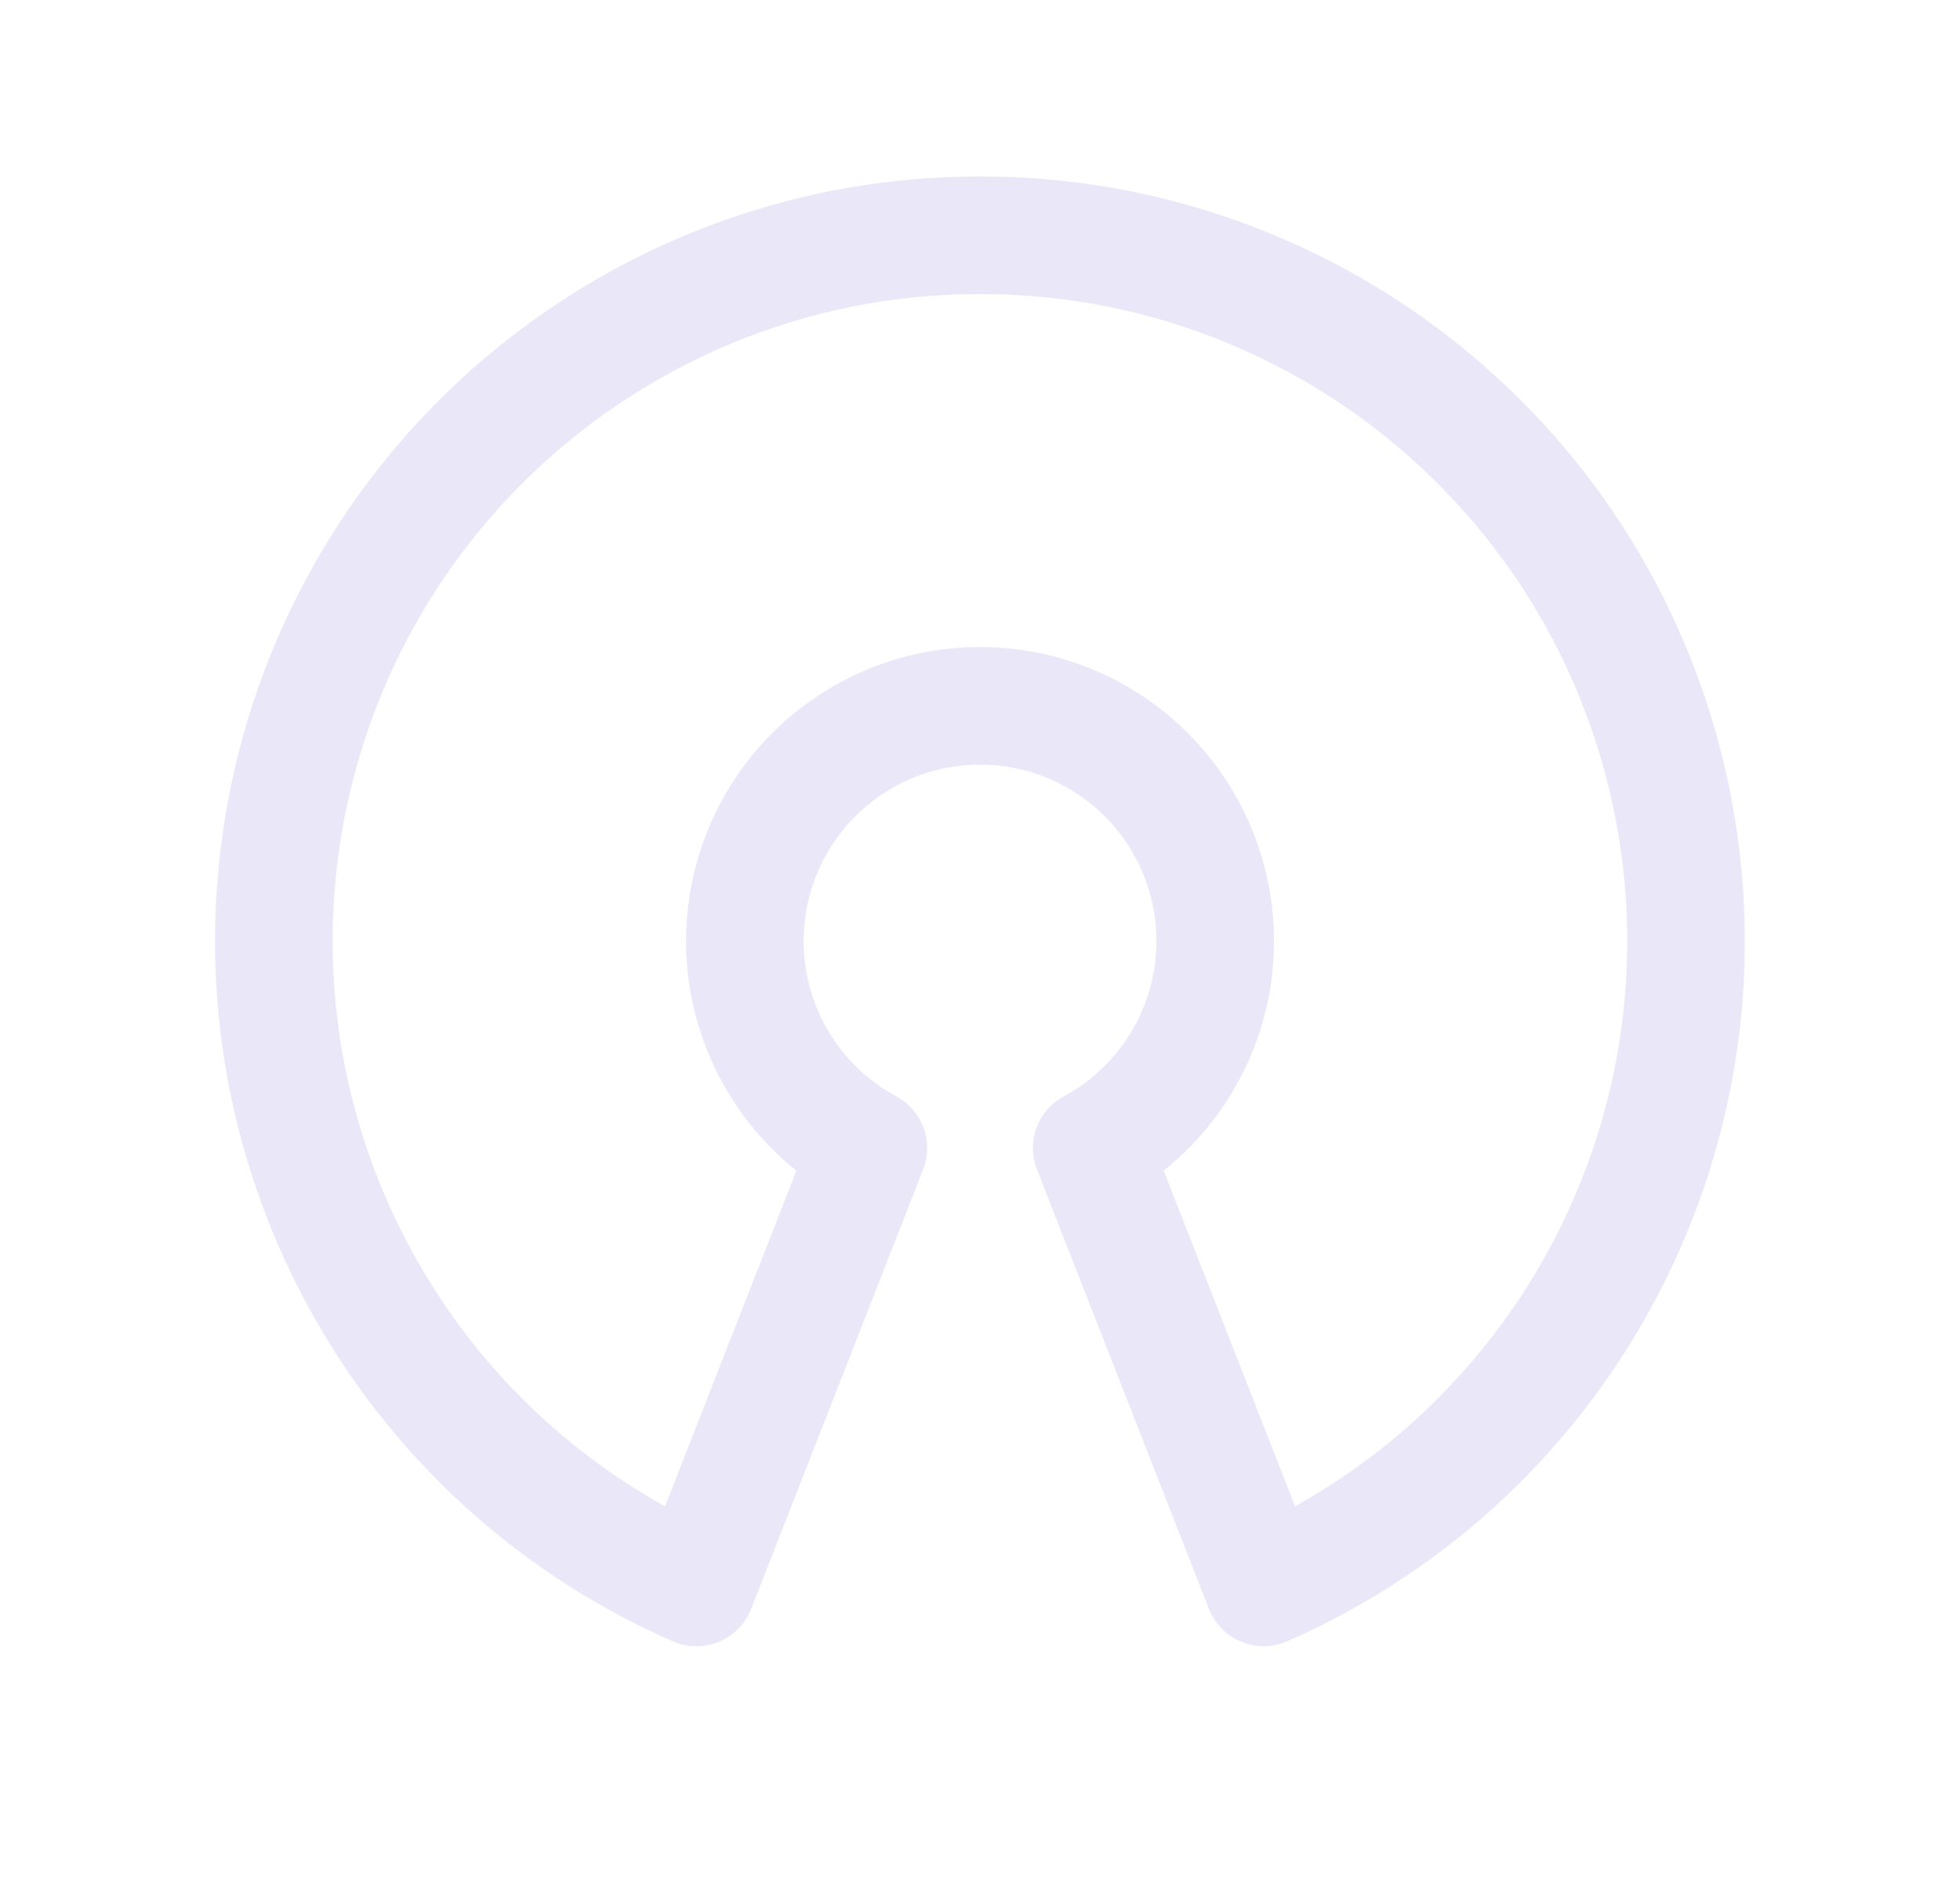 <svg width="25" height="24" viewBox="0 0 25 24" fill="none" xmlns="http://www.w3.org/2000/svg">
<path fill-rule="evenodd" clip-rule="evenodd" d="M12.5 3C16.76 2.998 20.438 5.982 21.313 10.152C22.188 14.321 20.02 18.533 16.118 20.243L13.925 14.641C15.134 13.989 15.746 12.598 15.409 11.266C15.073 9.934 13.874 9.001 12.501 9.001C11.127 9.001 9.928 9.934 9.592 11.266C9.255 12.598 9.867 13.989 11.076 14.641L8.883 20.244C4.98 18.535 2.811 14.323 3.685 10.152C4.56 5.982 8.239 2.997 12.5 3V3Z" stroke="#E1DEF5" stroke-opacity="0.7" stroke-width="1.5" stroke-linecap="round" stroke-linejoin="round"/>
</svg>
